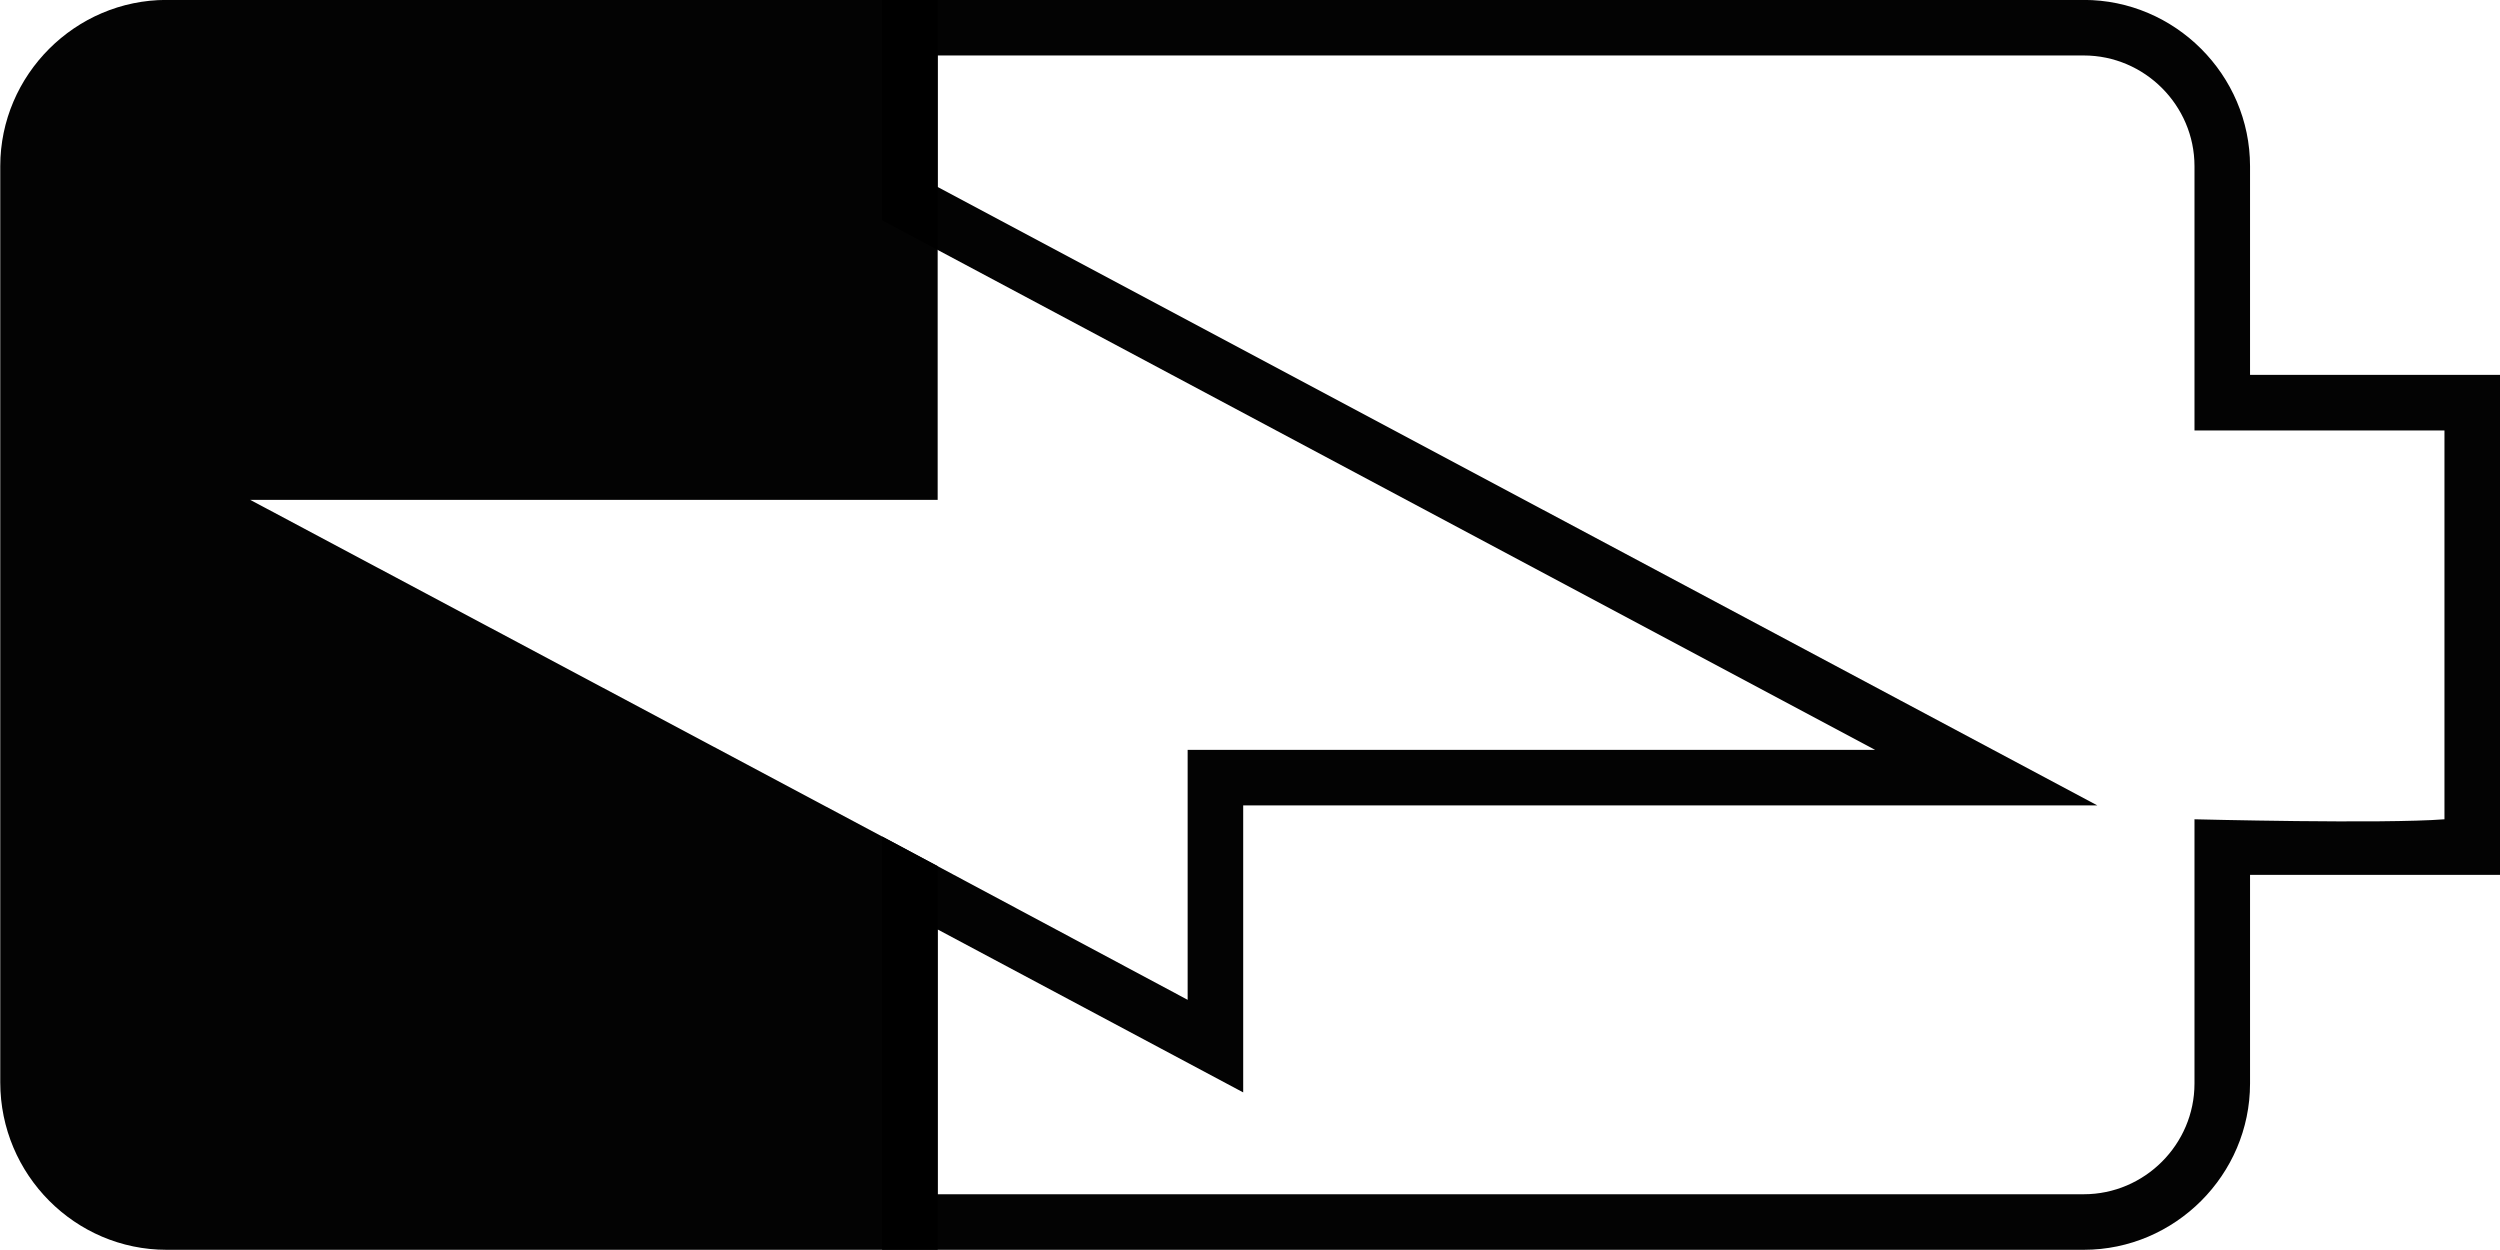 <?xml version="1.0" encoding="UTF-8" standalone="no"?>
<!-- Created with Inkscape (http://www.inkscape.org/) -->

<svg
   width="1000"
   height="500"
   version="1.1"
   id="svg10"
   xmlns="http://www.w3.org/2000/svg"
   xmlns:svg="http://www.w3.org/2000/svg"
   xmlns:rdf="http://www.w3.org/1999/02/22-rdf-syntax-ns#"
   xmlns:cc="http://creativecommons.org/ns#"
   xmlns:dc="http://purl.org/dc/elements/1.1/">
  <defs
     id="defs5498" />
  <g
     id="g3085"
     transform="matrix(0,1.111,-1.111,0,1055.555,-305.556)">
    <path
       id="path1949"
       style="fill:#000000;fill-opacity:0.985;fill-rule:nonzero;stroke:none"
       d="m 410,50 v 90 H 334.852 C 302,140 275,167 275,199.852 V 632.5 h 79.349 L 545,275 v 247.5 h 90 l -58.803,110 H 725 V 199.852 C 725,167 698,140 665.148,140 H 590 V 50 Z m 20,20 h 140 c 1.722,22.05 0,90 0,90 h 95.148 C 687.042,160 705,177.958 705,199.852 V 612.5 h -95.329 l 42.964,-80.566 C 656.219,525.23 668.331,502.5 668.331,502.5 c 0,0 -25.826,10e-4 -33.331,0 H 565 V 275 c -0.004,-9.175 0,-80.02 0,-80.02 0,0 -33.325,62.514 -37.646,70.608 L 342.346,612.5 H 295 V 199.852 C 295,177.958 312.958,160 334.852,160 H 430 Z" />
    <path
       style="fill:#000000;fill-opacity:0.985;fill-rule:nonzero;stroke:none"
       d="M 455,860 V 612.5 H 275 V 890.148 C 275,923 302,950 334.852,950 H 664.699 C 698,950 725,923 725,890.148 V 612.5 H 586.852 Z m 0,0"
       id="path8" />
  </g>
</svg>
